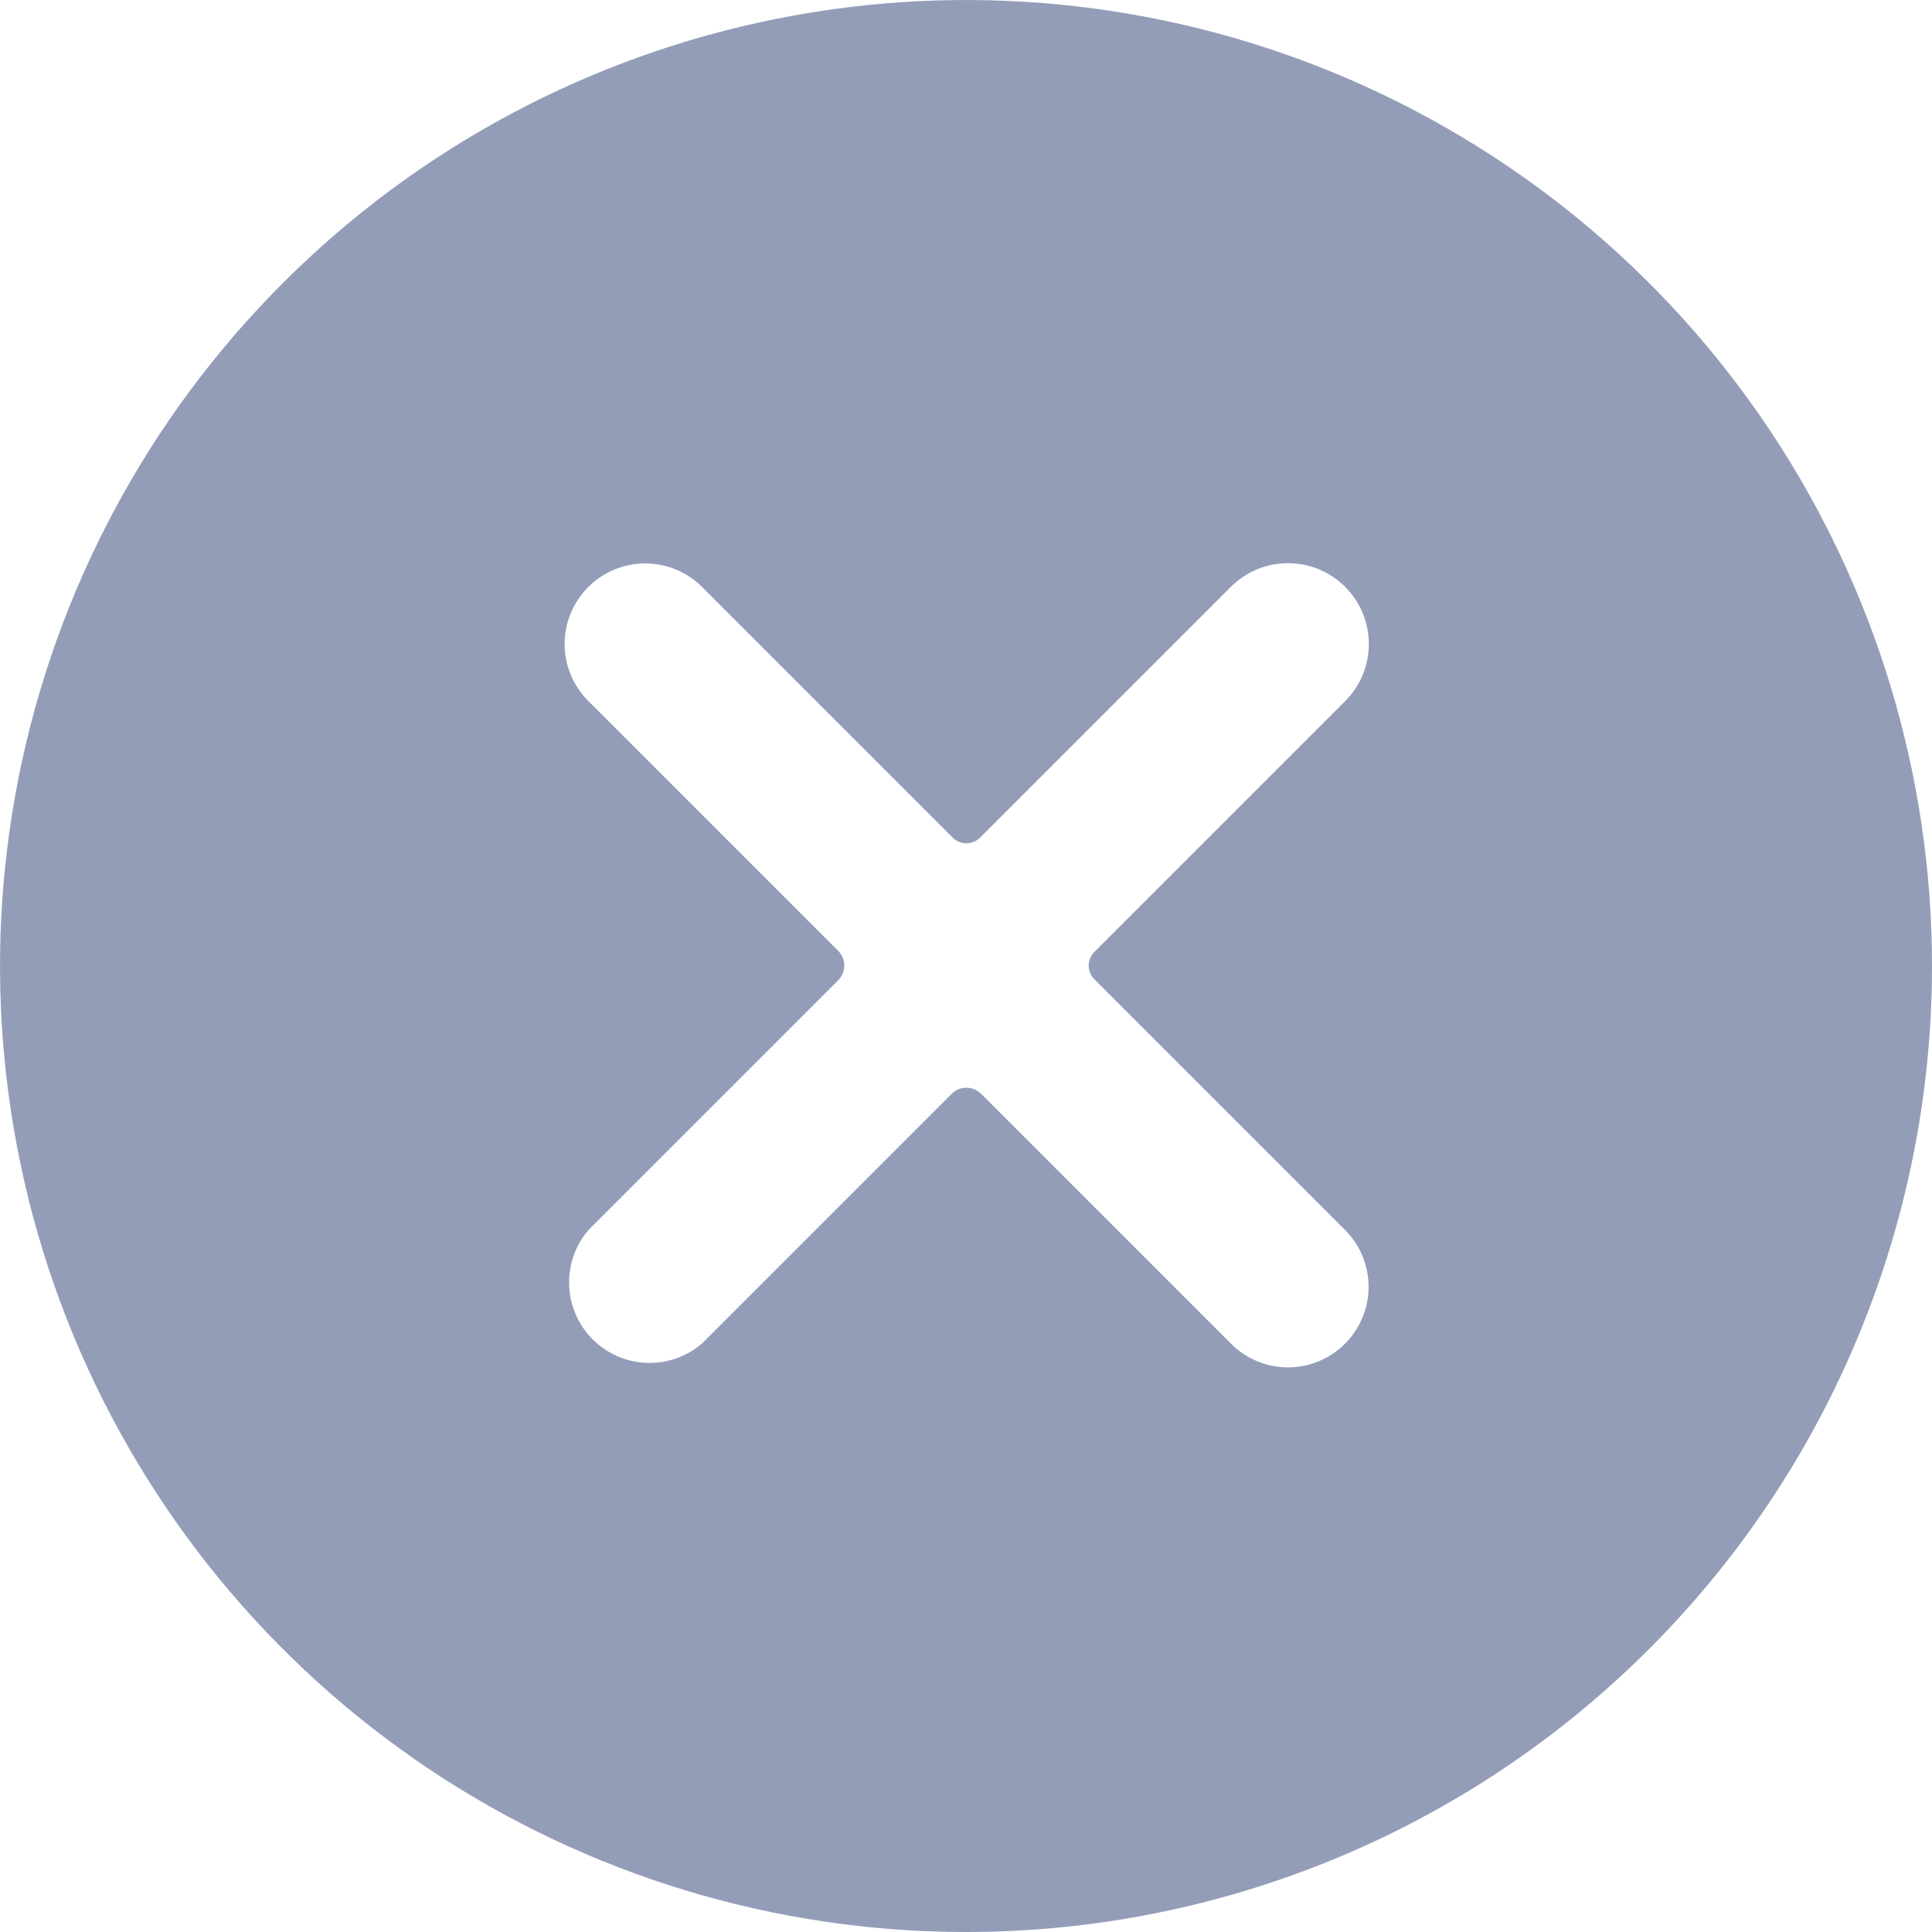 <svg width="24" height="24" viewBox="0 0 24 24" fill="none" xmlns="http://www.w3.org/2000/svg">
<g clip-path="url(#clip0_490_1045)">
<path d="M24 12C24 9.627 23.296 7.307 21.978 5.333C20.659 3.36 18.785 1.822 16.592 0.913C14.399 0.005 11.987 -0.232 9.659 0.231C7.331 0.694 5.193 1.836 3.515 3.515C1.836 5.193 0.694 7.331 0.231 9.659C-0.232 11.987 0.005 14.399 0.913 16.592C1.822 18.785 3.36 20.659 5.333 21.978C7.307 23.296 9.627 24 12 24C15.183 24 18.235 22.736 20.485 20.485C22.736 18.235 24 15.183 24 12ZM16.71 15.28C16.896 15.467 17.001 15.721 17.001 15.985C17.001 16.249 16.896 16.503 16.71 16.69C16.617 16.784 16.506 16.858 16.385 16.909C16.263 16.96 16.132 16.986 16 16.986C15.868 16.986 15.737 16.96 15.615 16.909C15.494 16.858 15.383 16.784 15.29 16.69L12.18 13.58C12.132 13.536 12.07 13.512 12.005 13.512C11.94 13.512 11.878 13.536 11.83 13.58L8.72 16.69C8.529 16.854 8.283 16.939 8.031 16.93C7.779 16.92 7.541 16.816 7.362 16.638C7.184 16.459 7.08 16.221 7.07 15.969C7.061 15.717 7.146 15.471 7.31 15.28L10.42 12.17C10.464 12.122 10.488 12.06 10.488 11.995C10.488 11.93 10.464 11.868 10.42 11.82L7.31 8.71C7.216 8.617 7.142 8.506 7.091 8.385C7.04 8.263 7.014 8.132 7.014 8C7.014 7.868 7.04 7.737 7.091 7.615C7.142 7.494 7.216 7.383 7.31 7.29C7.497 7.104 7.751 6.999 8.015 6.999C8.279 6.999 8.533 7.104 8.72 7.29L11.83 10.4C11.852 10.424 11.88 10.443 11.91 10.456C11.94 10.469 11.972 10.476 12.005 10.476C12.038 10.476 12.07 10.469 12.1 10.456C12.13 10.443 12.158 10.424 12.18 10.4L15.29 7.29C15.383 7.197 15.494 7.123 15.616 7.072C15.738 7.022 15.868 6.996 16 6.996C16.132 6.996 16.262 7.022 16.384 7.072C16.506 7.123 16.617 7.197 16.71 7.29C16.803 7.383 16.877 7.494 16.928 7.616C16.978 7.738 17.004 7.868 17.004 8C17.004 8.132 16.978 8.262 16.928 8.384C16.877 8.506 16.803 8.617 16.71 8.71L13.6 11.82C13.576 11.842 13.557 11.87 13.544 11.9C13.531 11.93 13.524 11.962 13.524 11.995C13.524 12.028 13.531 12.06 13.544 12.09C13.557 12.12 13.576 12.148 13.6 12.17L16.71 15.28Z" fill="#949DB8"/>
</g>
<defs>
<clipPath id="clip0_490_1045">
<rect width="24" height="24" fill="white"/>
</clipPath>
</defs>
</svg>
